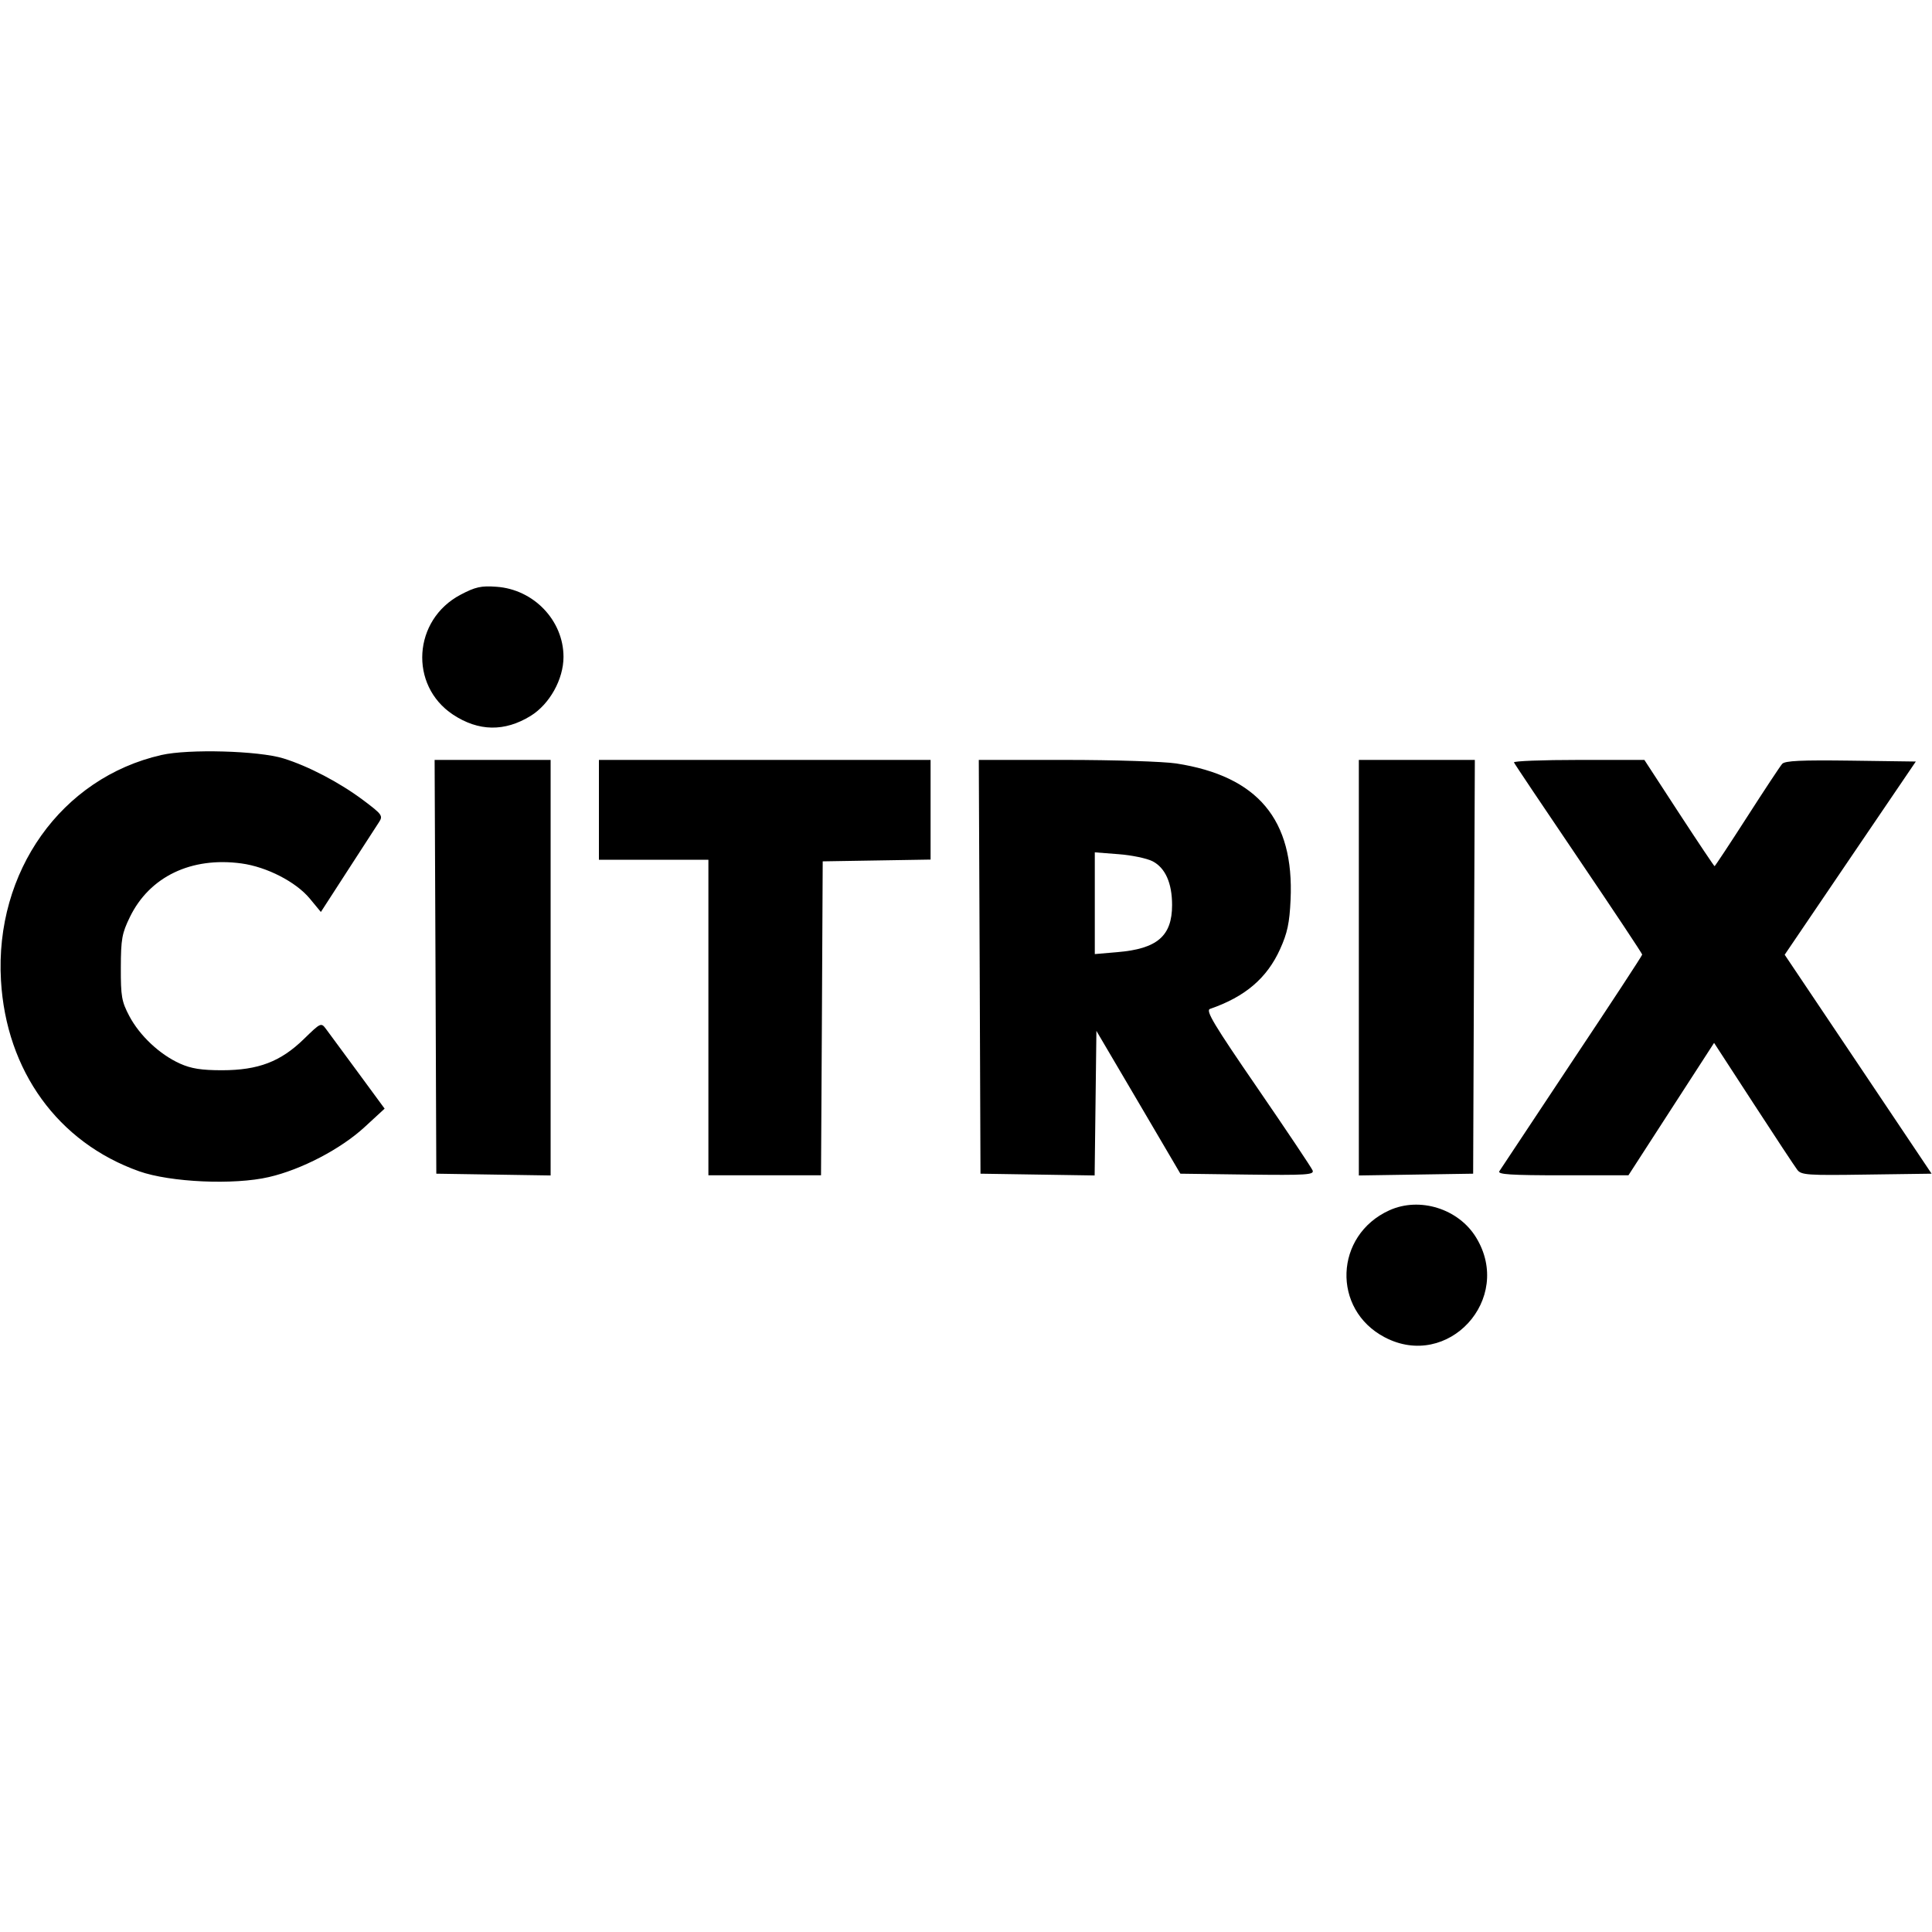 <svg role="img" xmlns="http://www.w3.org/2000/svg" viewBox="0 0 24 24"><path d="M5.721 7.388 C 5.130 7.699,5.079 8.513,5.627 8.877 C 5.945 9.087,6.269 9.092,6.592 8.893 C 6.828 8.747,7.000 8.438,7.000 8.160 C 7.000 7.708,6.630 7.321,6.167 7.289 C 5.976 7.275,5.905 7.291,5.721 7.388 M2.005 9.379 C 0.763 9.662,-0.066 10.827,0.012 12.179 C 0.077 13.303,0.720 14.192,1.728 14.550 C 2.114 14.687,2.907 14.723,3.340 14.622 C 3.744 14.529,4.232 14.274,4.527 14.003 L 4.778 13.772 4.443 13.316 C 4.259 13.065,4.081 12.824,4.048 12.780 C 3.989 12.701,3.982 12.705,3.776 12.906 C 3.486 13.189,3.209 13.294,2.760 13.295 C 2.502 13.295,2.375 13.275,2.235 13.212 C 1.984 13.099,1.736 12.866,1.607 12.623 C 1.511 12.441,1.500 12.378,1.501 12.020 C 1.502 11.666,1.515 11.594,1.613 11.393 C 1.857 10.890,2.376 10.641,3.000 10.726 C 3.315 10.769,3.676 10.955,3.848 11.162 L 3.986 11.329 4.319 10.814 C 4.502 10.531,4.677 10.262,4.707 10.215 C 4.760 10.134,4.749 10.118,4.512 9.940 C 4.218 9.720,3.831 9.517,3.520 9.421 C 3.212 9.326,2.343 9.302,2.005 9.379 M5.410 12.010 L 5.420 14.580 6.130 14.591 L 6.840 14.602 6.840 12.021 L 6.840 9.440 6.120 9.440 L 5.399 9.440 5.410 12.010 M7.440 10.060 L 7.440 10.680 8.120 10.680 L 8.800 10.680 8.800 12.640 L 8.800 14.600 9.500 14.600 L 10.199 14.600 10.210 12.650 L 10.220 10.700 10.890 10.689 L 11.560 10.678 11.560 10.059 L 11.560 9.440 9.500 9.440 L 7.440 9.440 7.440 10.060 M12.170 12.010 L 12.180 14.580 12.889 14.591 L 13.598 14.602 13.609 13.704 L 13.620 12.806 14.142 13.693 L 14.663 14.580 15.496 14.591 C 16.230 14.600,16.326 14.594,16.306 14.540 C 16.293 14.507,15.985 14.047,15.622 13.518 C 15.079 12.728,14.974 12.553,15.031 12.533 C 15.467 12.383,15.739 12.151,15.902 11.790 C 15.992 11.591,16.019 11.466,16.032 11.178 C 16.078 10.181,15.625 9.641,14.612 9.484 C 14.454 9.460,13.837 9.440,13.242 9.440 L 12.159 9.440 12.170 12.010 M16.880 12.021 L 16.880 14.602 17.590 14.591 L 18.300 14.580 18.310 12.010 L 18.321 9.440 17.600 9.440 L 16.880 9.440 16.880 12.021 M18.807 9.471 C 18.814 9.489,19.175 10.027,19.610 10.669 C 20.044 11.310,20.400 11.846,20.400 11.858 C 20.400 11.871,20.007 12.470,19.527 13.190 C 19.048 13.911,18.642 14.523,18.625 14.550 C 18.602 14.589,18.769 14.600,19.412 14.600 L 20.229 14.600 20.761 13.777 L 21.293 12.955 21.782 13.707 C 22.051 14.121,22.296 14.492,22.326 14.531 C 22.375 14.597,22.451 14.602,23.188 14.591 L 23.995 14.580 23.083 13.220 L 22.170 11.860 22.984 10.660 L 23.799 9.460 22.992 9.449 C 22.378 9.441,22.174 9.450,22.139 9.489 C 22.114 9.517,21.917 9.815,21.702 10.150 C 21.486 10.486,21.305 10.760,21.299 10.760 C 21.293 10.760,21.094 10.463,20.857 10.100 L 20.427 9.440 19.610 9.440 C 19.161 9.440,18.799 9.454,18.807 9.471 M14.318 10.699 C 14.476 10.781,14.560 10.970,14.560 11.243 C 14.560 11.628,14.375 11.787,13.879 11.828 L 13.600 11.852 13.600 11.220 L 13.600 10.588 13.895 10.611 C 14.058 10.623,14.248 10.663,14.318 10.699 M17.259 15.035 C 16.576 15.345,16.542 16.266,17.201 16.612 C 17.988 17.026,18.804 16.137,18.337 15.373 C 18.119 15.015,17.636 14.864,17.259 15.035 " stroke="none" fill="black" fill-rule="evenodd"></path></svg>